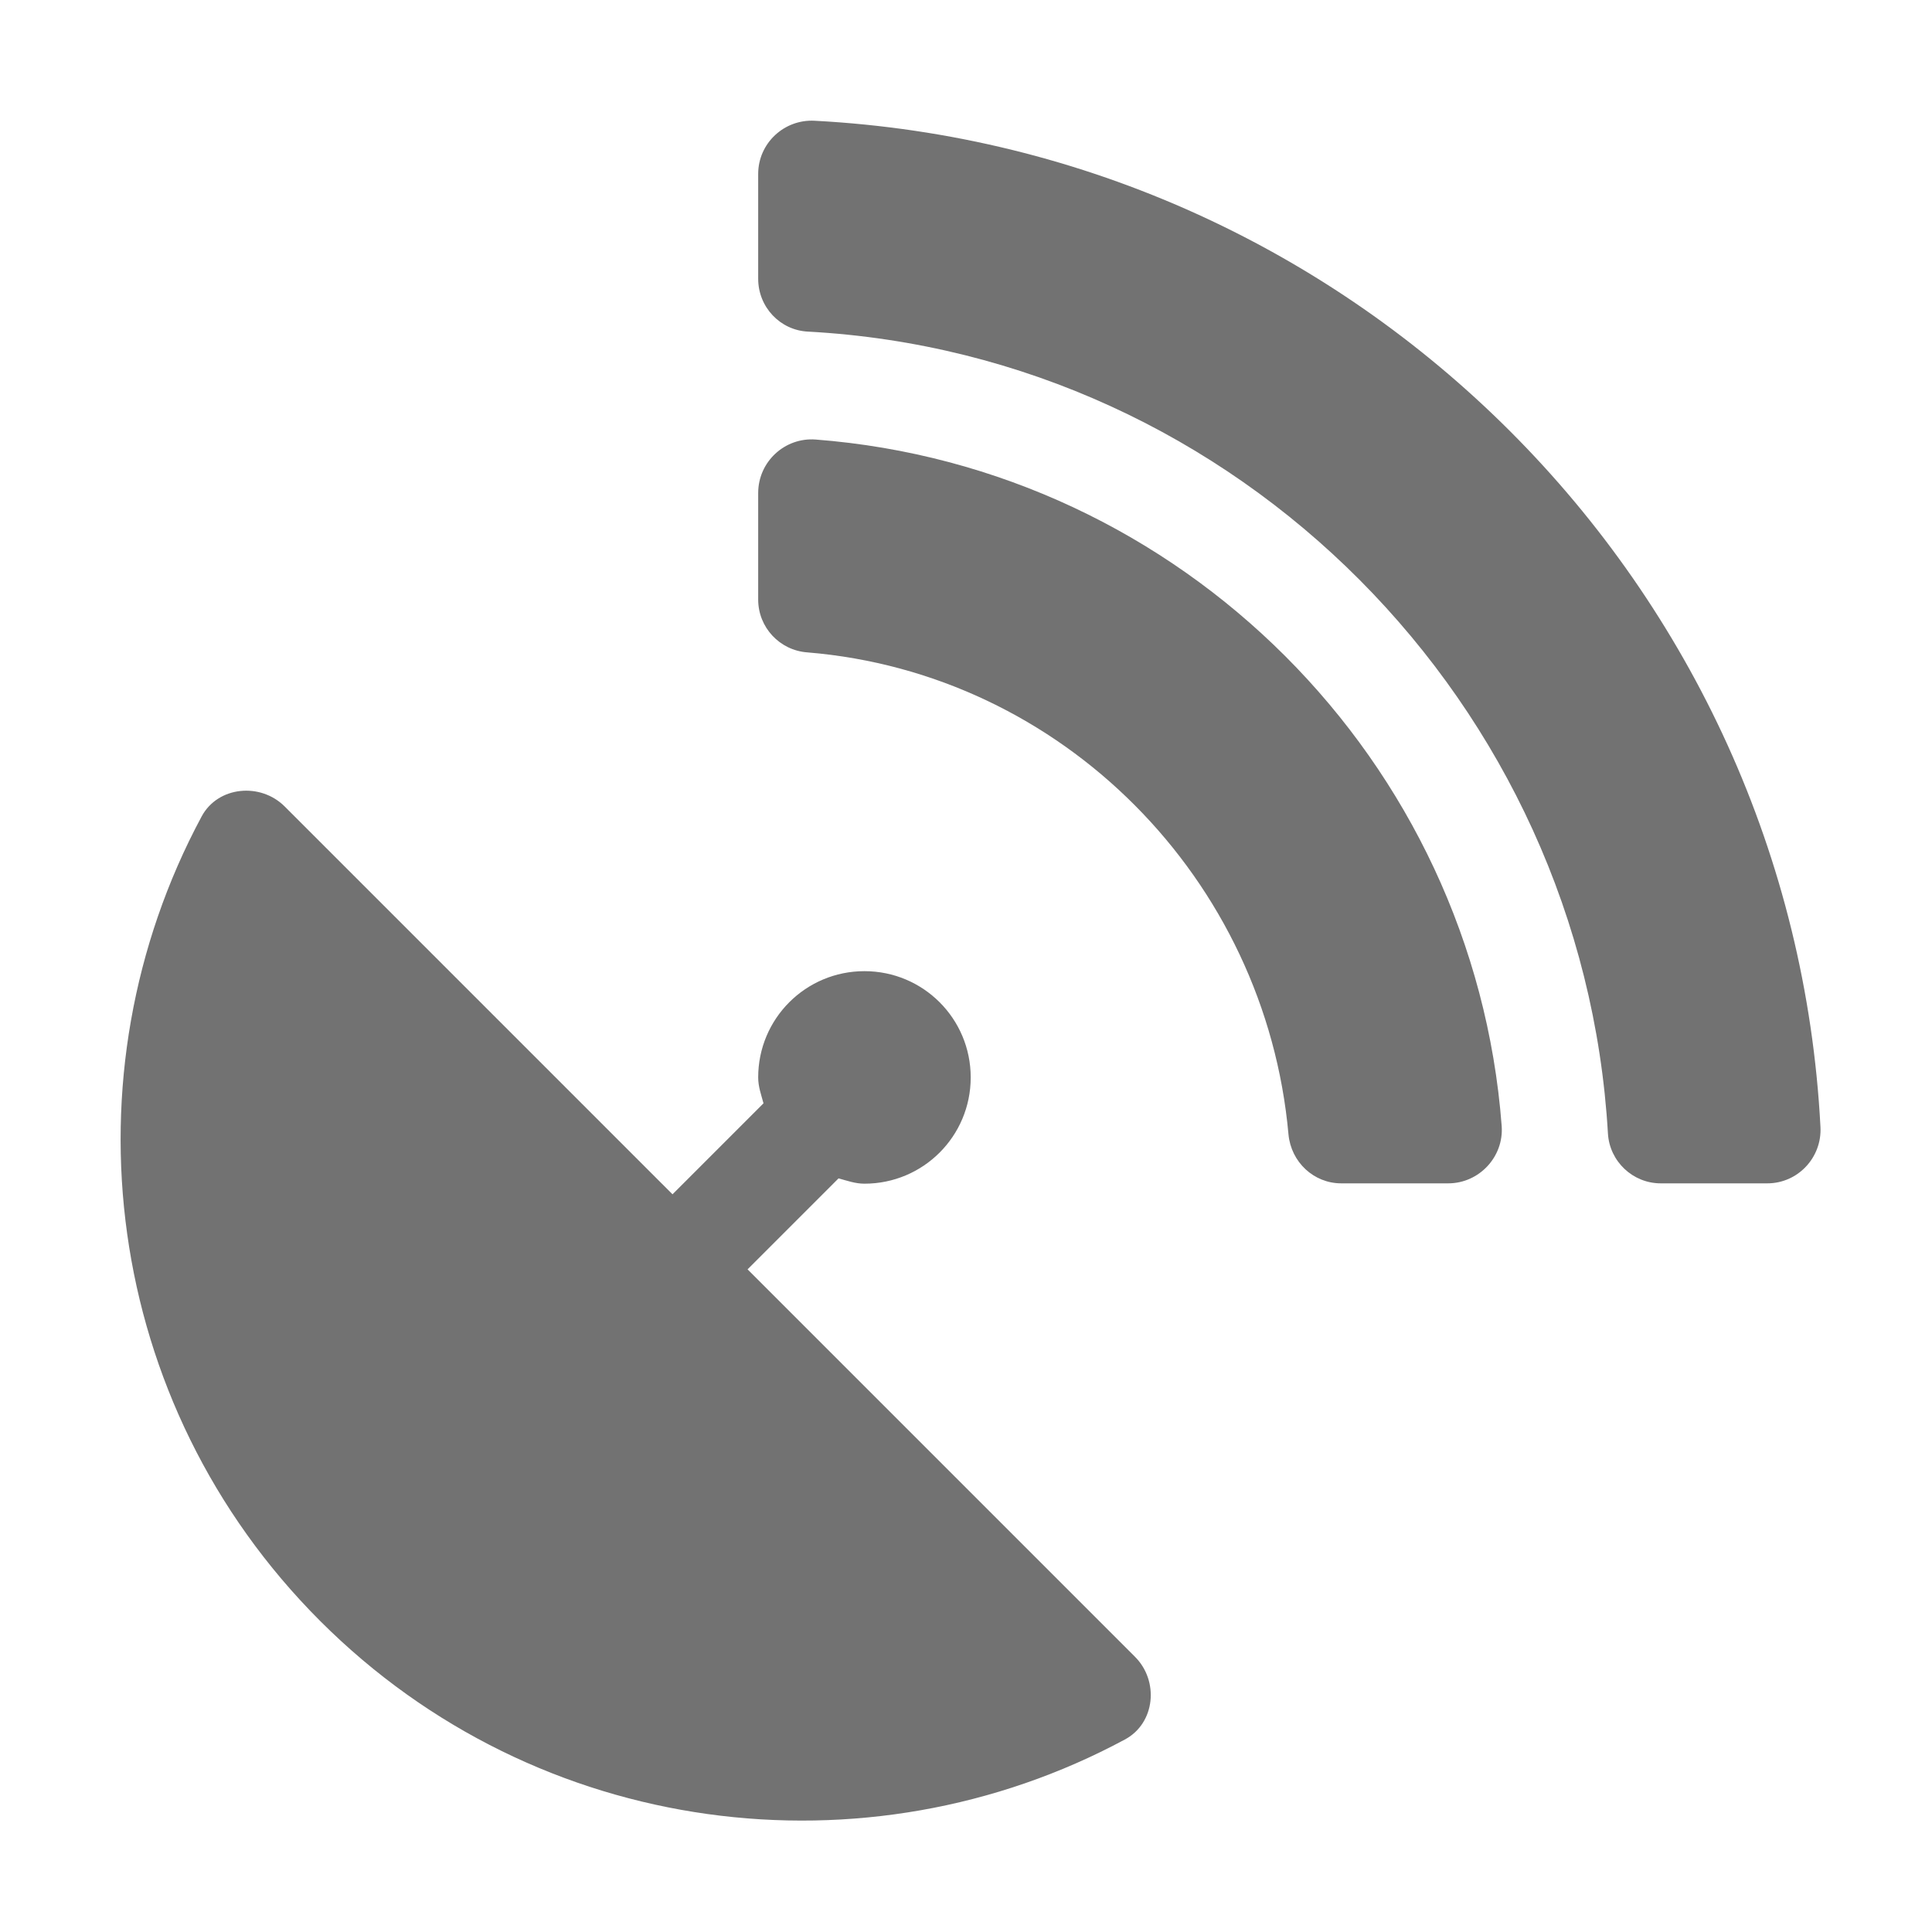 ﻿<?xml version='1.0' encoding='UTF-8'?>
<svg viewBox="-1.998 -2 32 32" xmlns="http://www.w3.org/2000/svg">
  <g transform="matrix(0.055, 0, 0, 0.055, 0, 0)">
    <path d="M188.8, 345.9L216.2, 318.5C218.8, 319.2 221.2, 320.1 224, 320.1C241.7, 320.1 256, 305.8 256, 288.1C256, 270.4 241.7, 256.1 224, 256.1C206.3, 256.1 192, 270.4 192, 288.1C192, 290.9 192.9, 293.3 193.6, 295.9L166.2, 323.3L49.4, 206.5C42.1, 199.2 29.3, 200.4 24.4, 209.5C-17.4, 287.3 -5.5, 386.2 60.1, 451.8C125.7, 517.4 224.7, 529.3 302.4, 487.5C311.6, 482.6 312.8, 469.8 305.4, 462.5L188.8, 345.9zM209, 0C199.8, -0.5 192, 6.8 192, 16L192, 47.6C192, 56.1 198.6, 63.1 207, 63.5C336.4, 70.5 440.4, 175.5 447.9, 305C448.4, 313.4 455.4, 320 463.8, 320L495.9, 320C505.1, 320 512.4, 312.2 511.9, 303C503.4, 139.8 372.2, 8.6 209, 0zM209.3, 96C200, 95.3 192, 102.7 192, 112.1L192, 144.2C192, 152.6 198.5, 159.5 206.8, 160.1C283.6, 166.4 344.8, 228.3 351.7, 305.3C352.5, 313.6 359.3, 320 367.6, 320L399.8, 320C409.1, 320 416.6, 312 415.9, 302.7C407.5, 192.6 319.4, 104.5 209.3, 96z" fill="#727272" fill-opacity="1" class="Black" />
  </g>
</svg>
